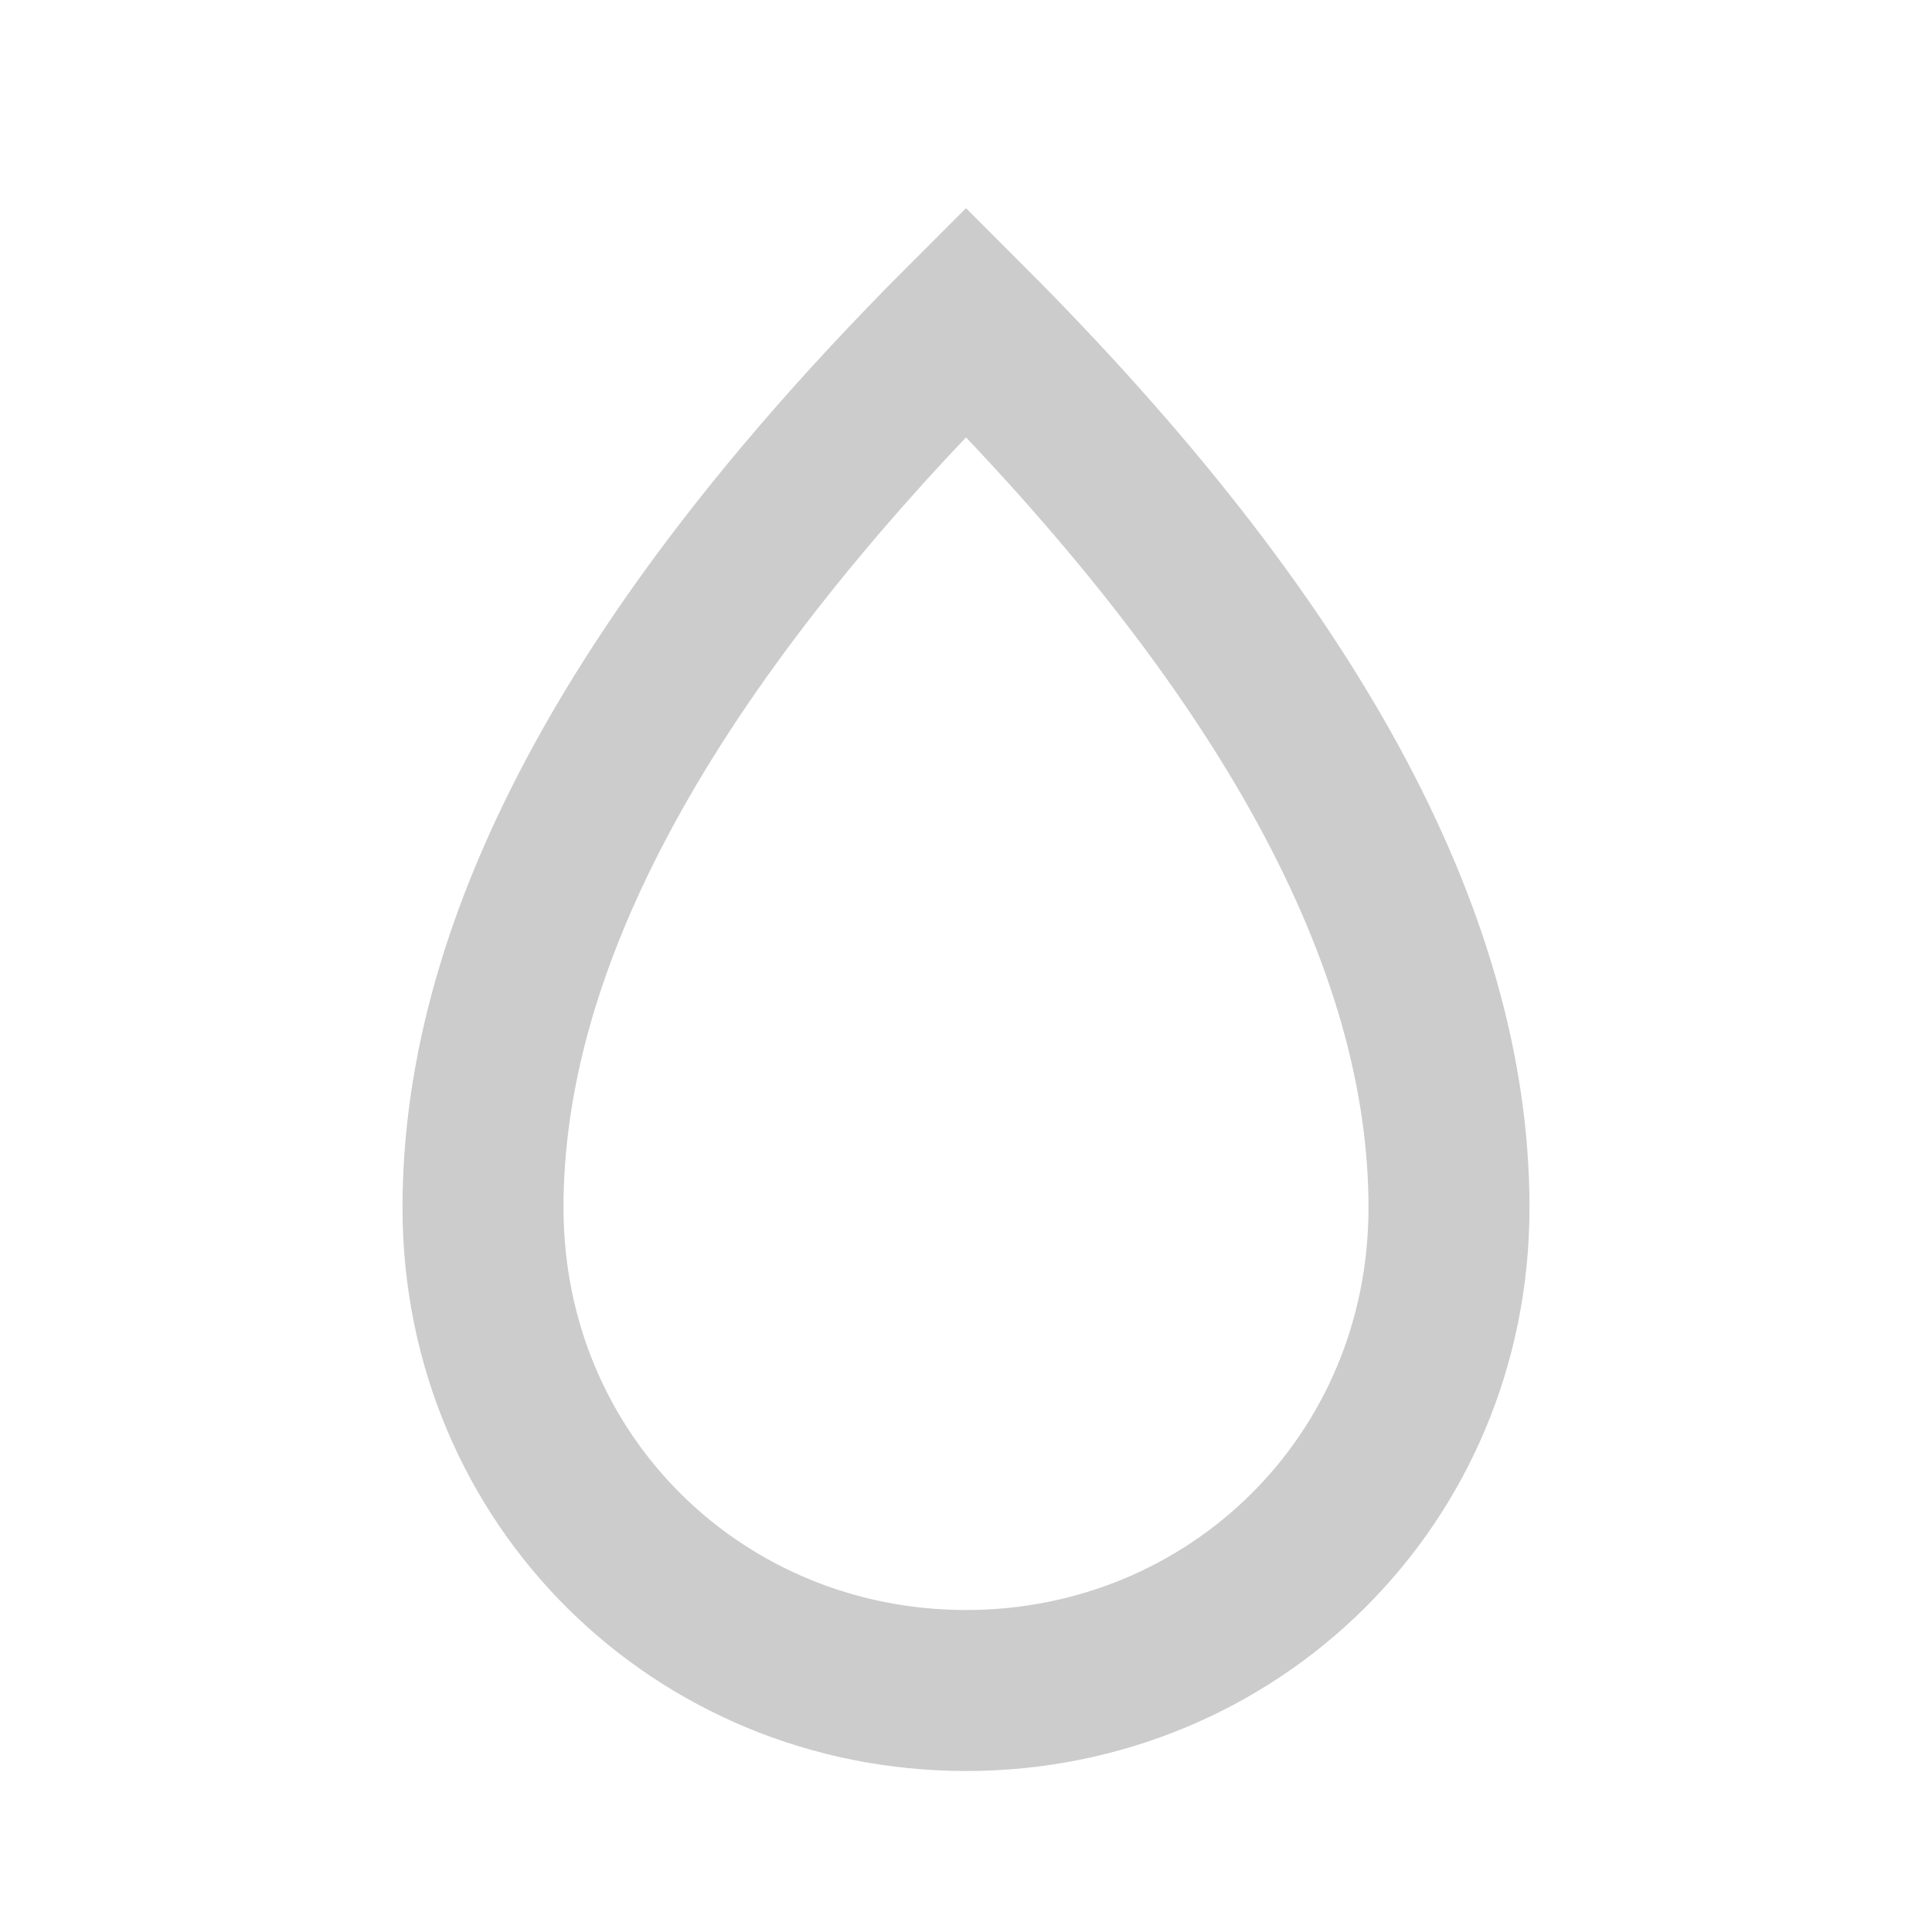 <svg xmlns="http://www.w3.org/2000/svg" width="24" height="24" viewBox="0 0 24 24" aria-labelledby="dropIconTitle" stroke="#ccc" stroke-width="2" stroke-linecap="square" fill="none" color="#ccc"><path d="M12 21c3.314 0 6-2.61 6-6 0-3.333-2-7-6-11-4 4-6 7.667-6 11 0 3.39 2.686 6 6 6z"/></svg>